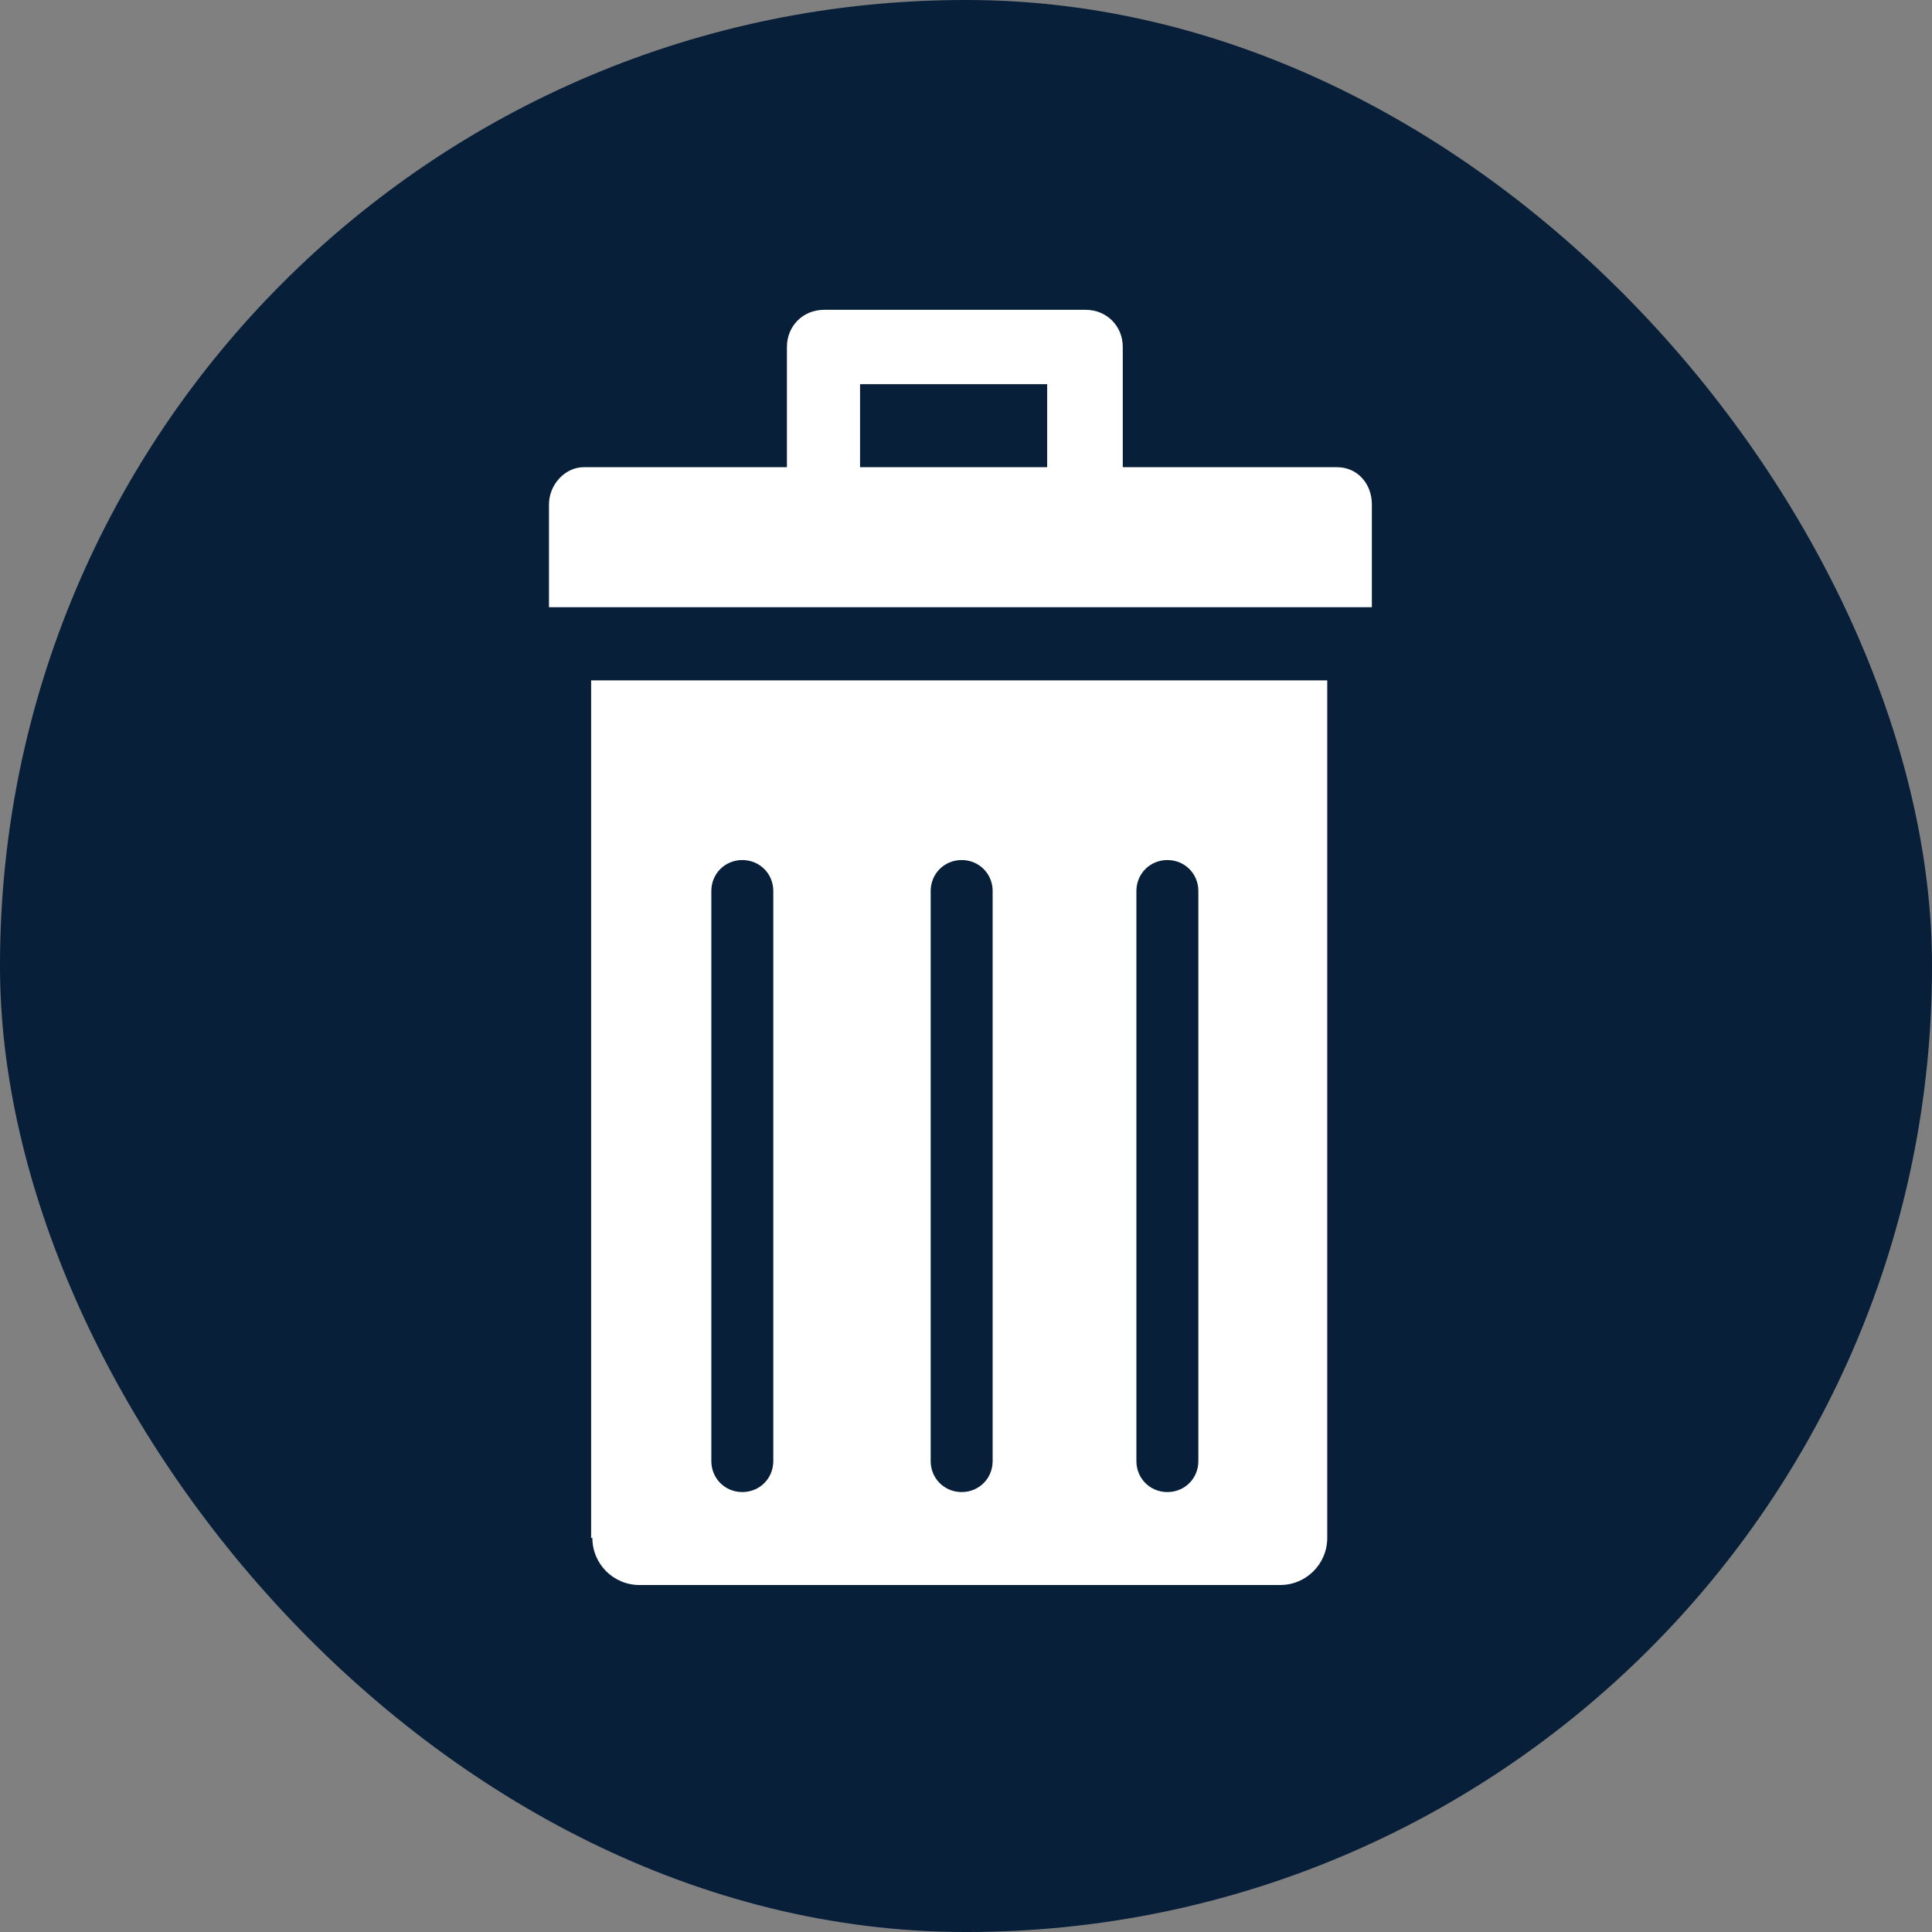 <?xml version="1.0" encoding="UTF-8"?>
<svg xmlns="http://www.w3.org/2000/svg" viewBox="0 0 15.59 15.59">
  <rect x="0" y="0" width="15.59" height="15.59" fill="#808080" stroke="none"/>
  <defs>
    <style>
      .cls-1 {
        fill: none;
      }

      .cls-2 {
        fill: #fff;
      }

      .cls-3 {
        fill: #071f39;
      }
    </style>
  </defs>
  <g id="Cirkel">
    <rect class="cls-1" x="6.94" y="3.1" width="1.51" height=".67"/>
    <rect class="cls-3" x="0" y="0" width="15.59" height="15.59" rx="7.79" ry="7.79"/>
  </g>
  <g id="ICONS">
    <path class="cls-2" d="M4.78,12.41c0,.21.17.38.38.38h5.17c.21,0,.38-.17.38-.38v-6.92h-5.94v6.92ZM9.17,7.19c0-.14.11-.25.25-.25s.25.11.25.25v4.6c0,.14-.11.25-.25.25s-.25-.11-.25-.25v-4.6ZM7.51,7.19c0-.14.11-.25.25-.25s.25.11.25.25v4.6c0,.14-.11.25-.25.25s-.25-.11-.25-.25v-4.6ZM5.74,7.19c0-.14.11-.25.25-.25s.25.11.25.25v4.6c0,.14-.11.25-.25.25s-.25-.11-.25-.25v-4.6Z"/>
    <path class="cls-2" d="M10.79,3.77h-1.73v-.97c0-.17-.13-.3-.3-.3h-2.11c-.17,0-.3.13-.3.3v.97h-1.64c-.15,0-.28.14-.28.3v.83h6.64v-.83c0-.17-.12-.3-.28-.3ZM6.94,3.1h1.51v.67h-1.51v-.67Z"/>
  </g>
</svg>